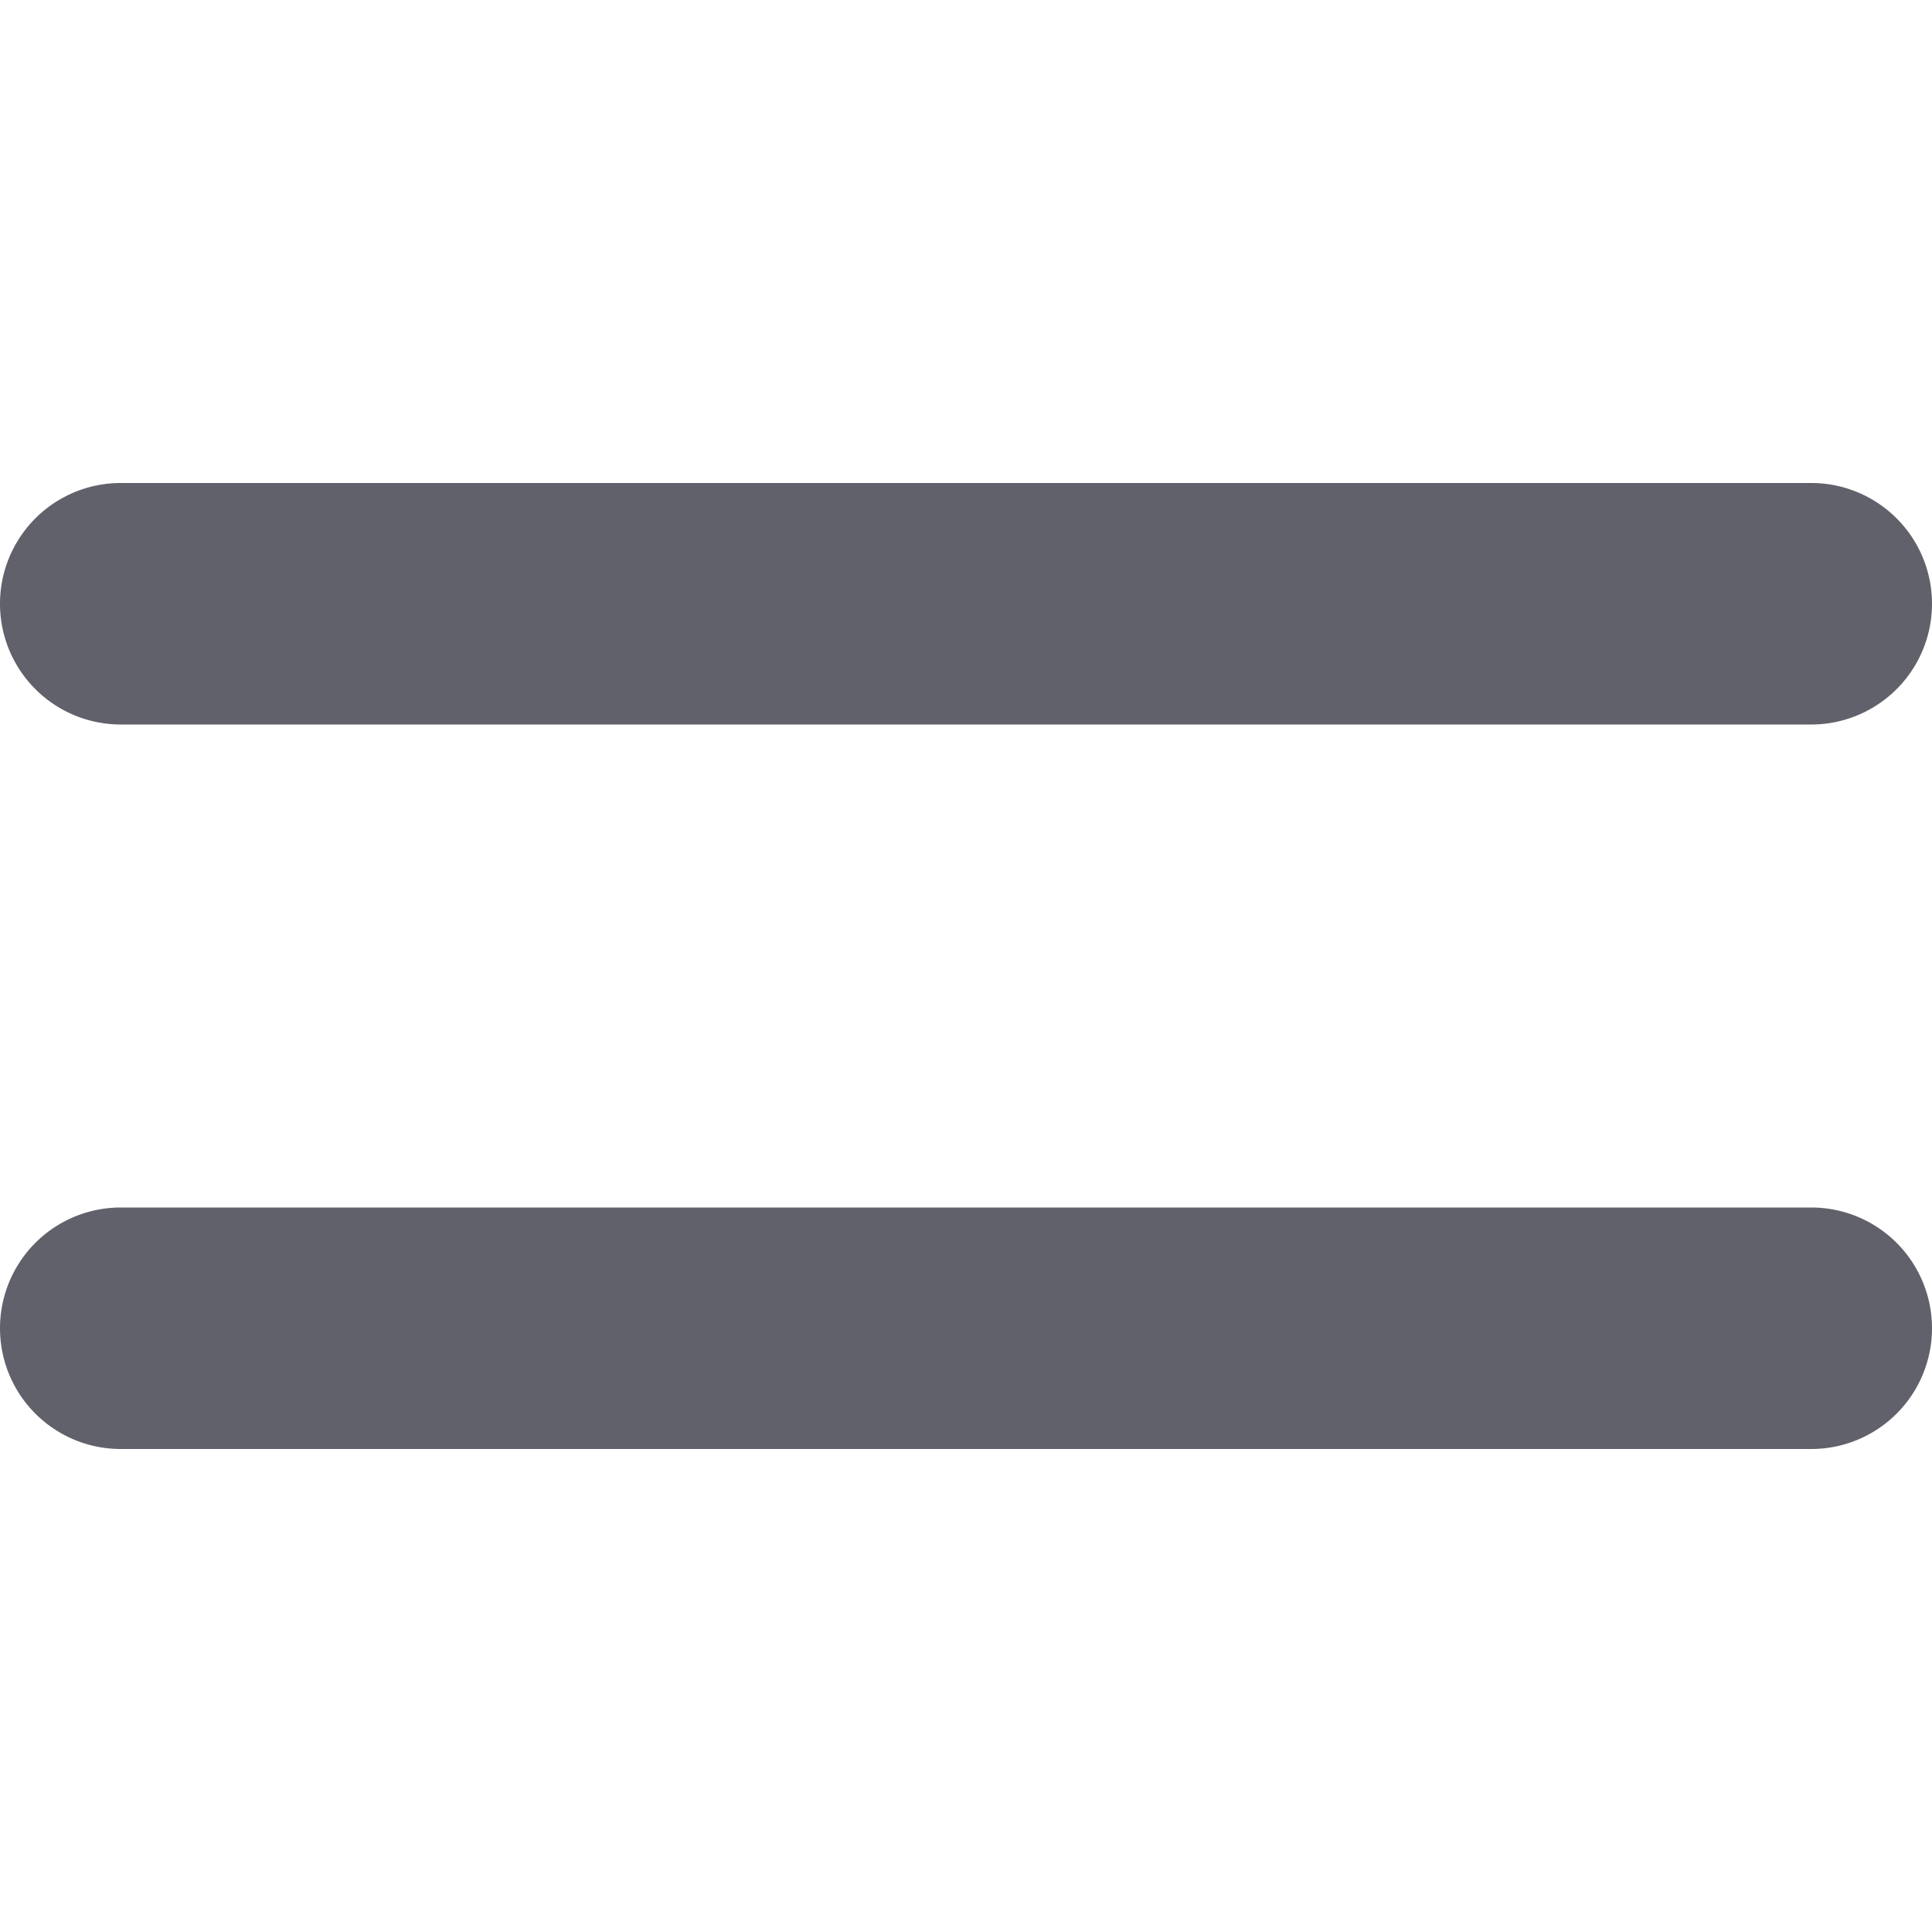 <svg xmlns="http://www.w3.org/2000/svg" height="16" width="16" viewBox="0 0 16 16"><title>priority normal</title><g fill="#61616b" class="nc-icon-wrapper"><path d="M15,6H1A1,1,0,0,1,1,4H15a1,1,0,0,1,0,2Z" fill="#61616b"></path><path d="M15,12H1a1,1,0,0,1,0-2H15a1,1,0,0,1,0,2Z" fill="#61616b" data-color="color-2"></path></g></svg>